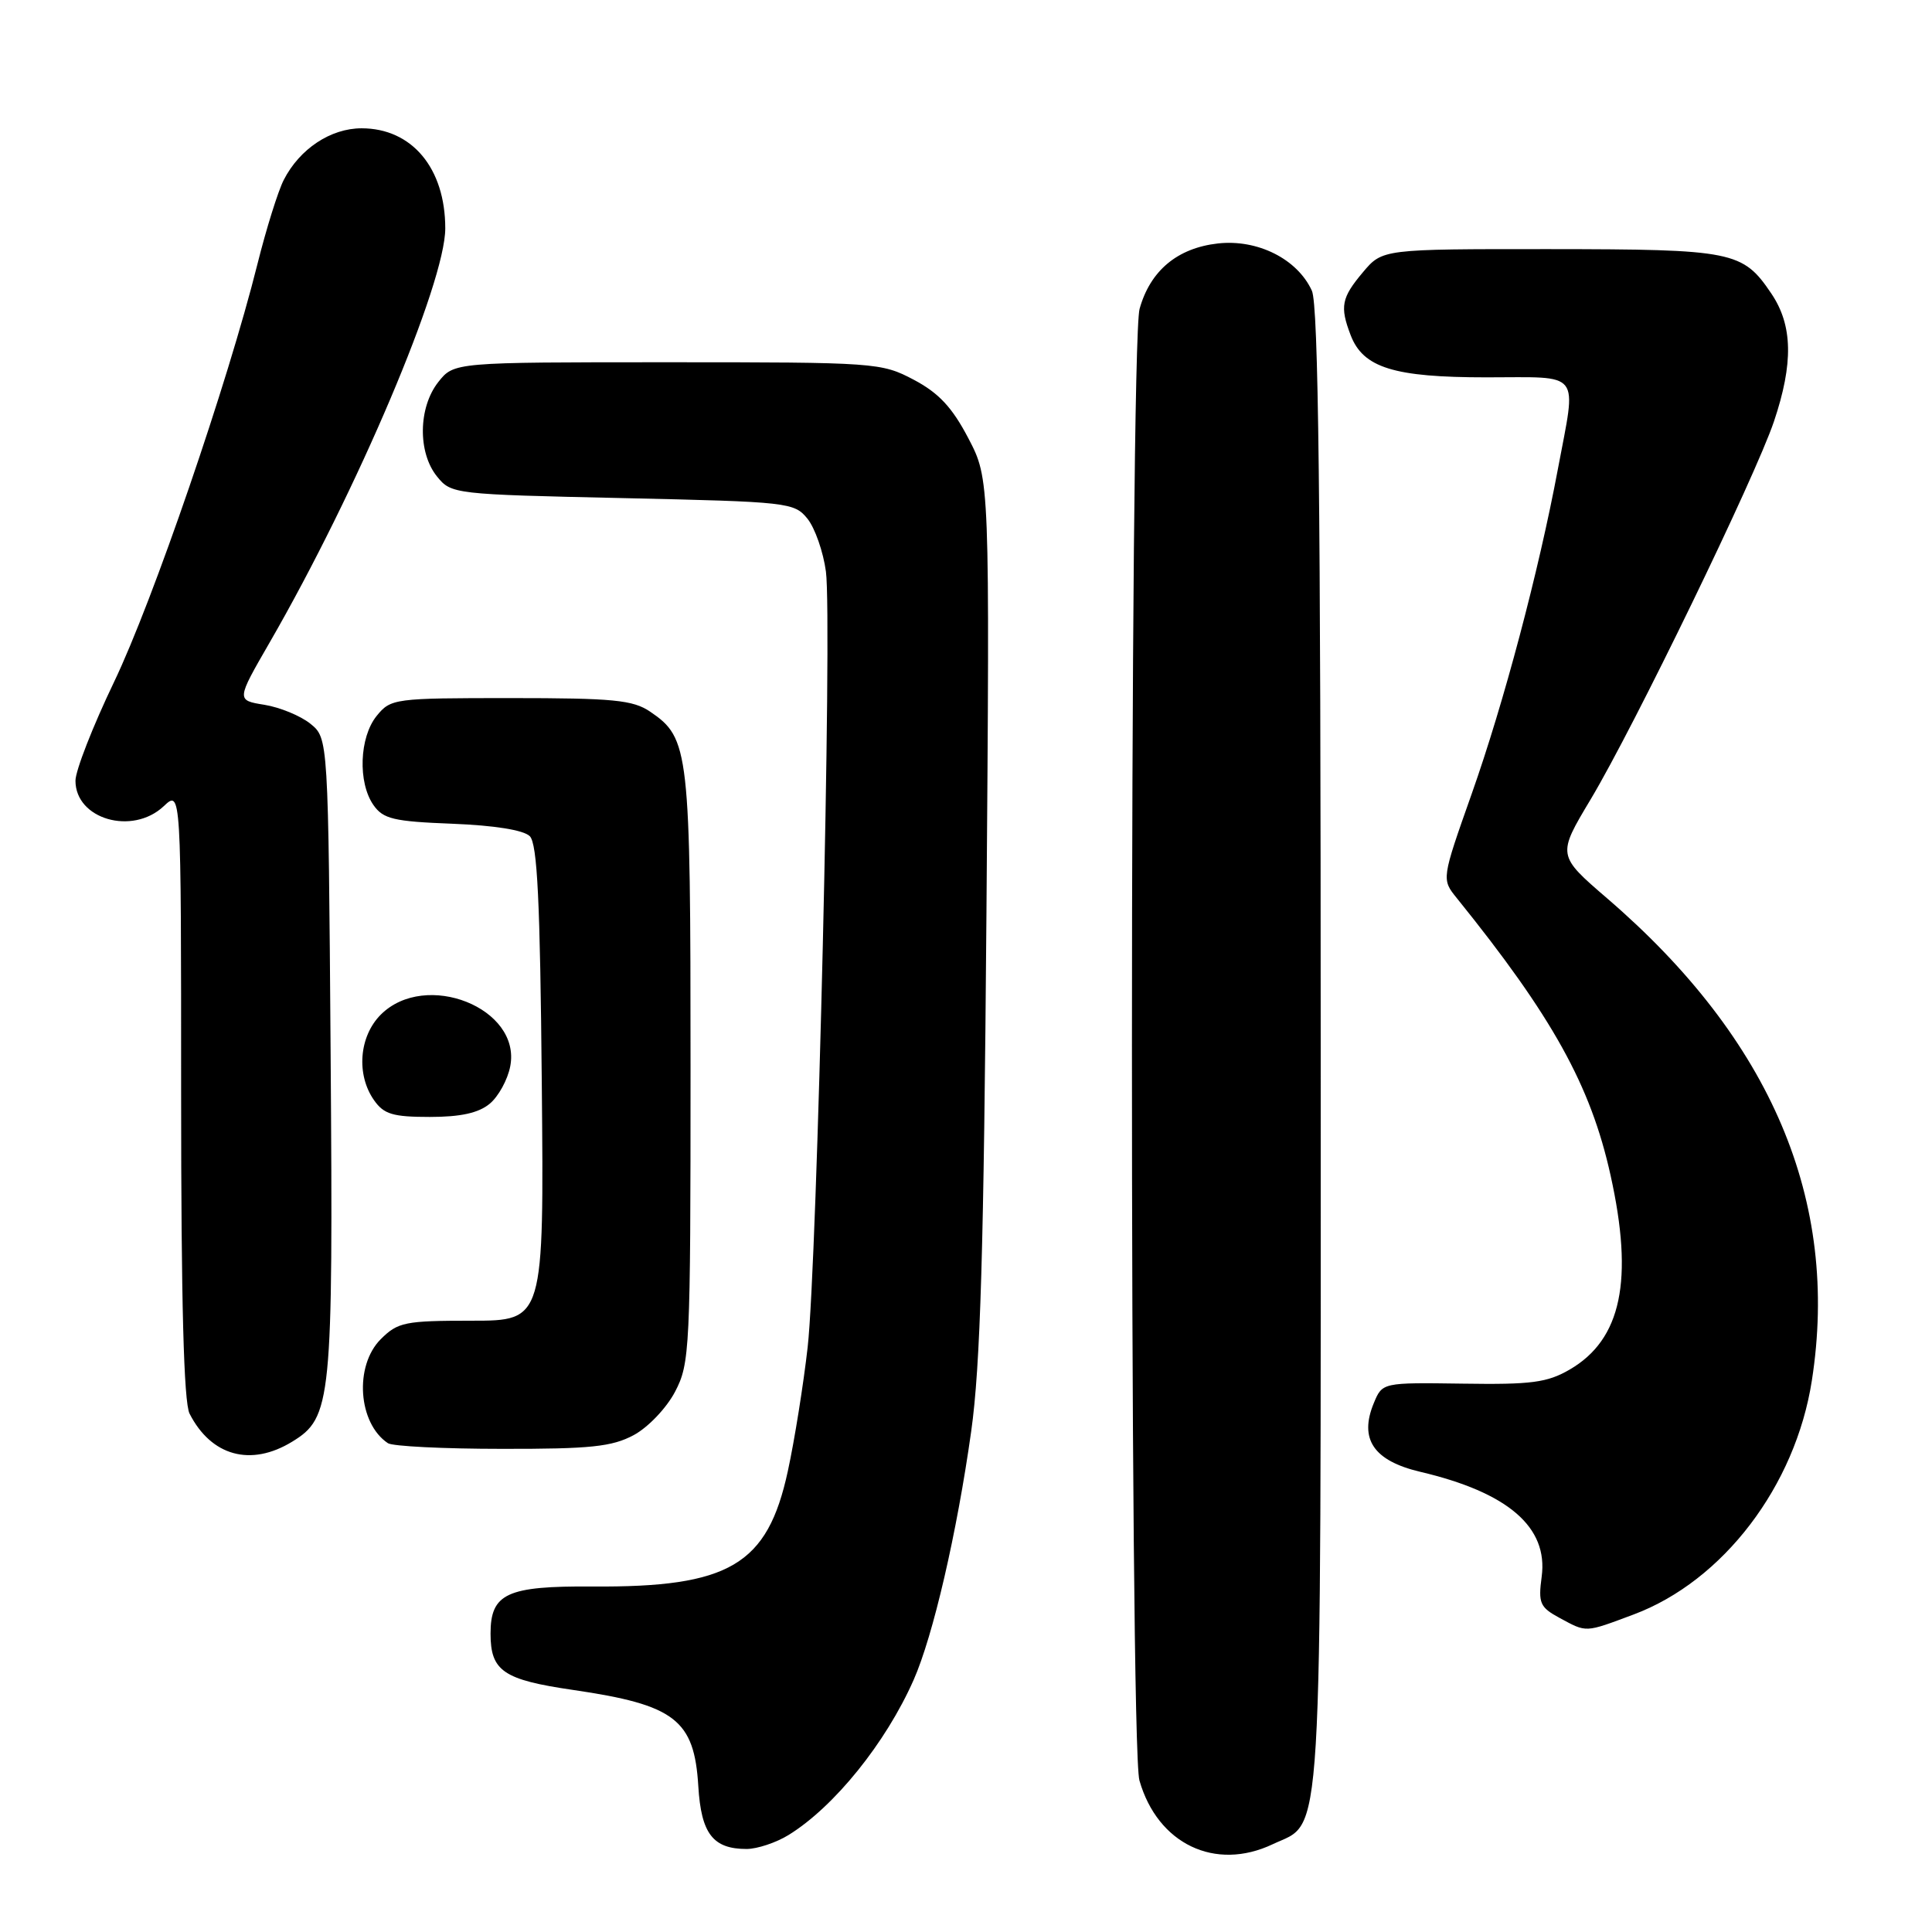 <?xml version="1.0" encoding="UTF-8" standalone="no"?>
<!DOCTYPE svg PUBLIC "-//W3C//DTD SVG 1.1//EN" "http://www.w3.org/Graphics/SVG/1.1/DTD/svg11.dtd" >
<svg xmlns="http://www.w3.org/2000/svg" xmlns:xlink="http://www.w3.org/1999/xlink" version="1.1" viewBox="0 0 256 256">
 <g >
 <path fill="currentColor"
d=" M 168.64 244.37 C 175.37 241.17 175.00 247.27 175.00 139.10 C 175.00 66.32 174.70 40.43 173.83 38.52 C 171.91 34.32 166.64 31.67 161.37 32.26 C 156.00 32.87 152.41 35.87 151.00 40.93 C 149.67 45.74 149.64 231.26 150.98 235.92 C 153.39 244.34 161.01 247.99 168.64 244.37 Z  M 104.50 243.14 C 110.54 239.41 117.37 230.95 121.06 222.60 C 123.64 216.76 126.79 203.18 128.69 189.65 C 129.91 180.95 130.36 165.86 130.71 121.00 C 131.15 63.50 131.15 63.50 128.31 58.07 C 126.17 53.98 124.39 52.07 121.08 50.32 C 116.78 48.05 116.07 48.00 88.42 48.00 C 60.15 48.00 60.15 48.00 58.07 50.63 C 55.42 54.00 55.34 59.97 57.91 63.14 C 59.79 65.47 60.15 65.51 82.50 66.00 C 104.50 66.49 105.24 66.57 107.00 68.74 C 107.99 69.98 109.09 73.13 109.44 75.74 C 110.29 82.18 108.29 167.23 107.02 178.50 C 106.46 183.45 105.28 190.85 104.39 194.94 C 101.70 207.37 96.66 210.35 78.50 210.22 C 67.17 210.14 65.00 211.14 65.00 216.46 C 65.00 221.43 66.69 222.58 75.96 223.93 C 89.44 225.90 92.00 227.87 92.53 236.69 C 92.91 242.98 94.47 245.00 98.94 245.00 C 100.35 244.99 102.85 244.16 104.50 243.14 Z  M 216.46 213.93 C 228.32 209.49 237.91 196.91 240.08 182.93 C 243.79 159.15 234.71 137.75 212.97 119.05 C 206.33 113.33 206.33 113.33 210.77 105.92 C 216.55 96.25 232.56 63.24 235.06 55.84 C 237.65 48.14 237.55 43.11 234.72 38.91 C 230.92 33.28 229.69 33.03 205.34 33.01 C 183.18 33.00 183.18 33.00 180.59 36.08 C 177.75 39.45 177.52 40.62 178.96 44.39 C 180.61 48.73 184.69 50.00 196.95 50.00 C 209.74 50.00 208.91 48.93 206.43 62.14 C 203.88 75.75 199.27 93.14 195.00 105.21 C 191.01 116.50 191.01 116.50 193.03 119.00 C 205.71 134.71 210.77 143.83 213.40 155.70 C 216.50 169.64 214.85 177.48 208.00 181.47 C 205.02 183.20 202.93 183.48 193.83 183.34 C 183.17 183.19 183.17 183.19 182.04 185.91 C 180.06 190.68 182.00 193.56 188.18 195.02 C 199.84 197.76 205.16 202.36 204.28 208.92 C 203.81 212.42 204.05 212.97 206.63 214.37 C 210.29 216.35 209.95 216.36 216.46 213.93 Z  M 38.70 191.04 C 43.94 187.84 44.15 185.81 43.81 139.66 C 43.50 97.82 43.50 97.82 41.13 95.90 C 39.83 94.85 37.08 93.72 35.04 93.39 C 31.31 92.79 31.31 92.79 35.72 85.15 C 47.33 65.03 59.00 37.51 59.00 30.26 C 59.00 22.28 54.58 17.00 47.91 17.00 C 43.81 17.00 39.70 19.73 37.60 23.84 C 36.85 25.30 35.28 30.32 34.11 35.00 C 30.19 50.69 20.26 79.64 15.11 90.37 C 12.30 96.23 10.00 102.11 10.00 103.45 C 10.00 108.55 17.53 110.73 21.69 106.83 C 24.00 104.65 24.00 104.65 24.00 144.89 C 24.00 172.56 24.35 185.81 25.12 187.32 C 27.99 192.94 33.23 194.38 38.70 191.04 Z  M 83.97 190.16 C 85.88 189.13 88.31 186.58 89.45 184.41 C 91.41 180.66 91.50 178.88 91.50 141.50 C 91.50 99.32 91.33 97.82 86.15 94.30 C 83.87 92.75 81.26 92.50 67.66 92.50 C 52.23 92.50 51.78 92.56 49.91 94.86 C 47.61 97.70 47.40 103.70 49.49 106.68 C 50.78 108.52 52.16 108.85 59.94 109.15 C 65.53 109.37 69.39 109.99 70.20 110.80 C 71.20 111.80 71.57 119.40 71.79 143.55 C 72.08 175.00 72.08 175.00 62.49 175.00 C 53.65 175.00 52.72 175.19 50.45 177.45 C 46.92 180.99 47.44 188.59 51.40 191.23 C 52.00 191.64 58.81 191.98 66.52 191.98 C 78.24 192.00 81.09 191.70 83.97 190.16 Z  M 64.89 146.25 C 66.05 145.29 67.27 143.06 67.61 141.29 C 69.10 133.58 56.39 128.52 50.45 134.45 C 47.58 137.33 47.18 142.39 49.56 145.78 C 50.86 147.64 52.05 148.00 56.95 148.00 C 61.03 148.00 63.41 147.48 64.89 146.25 Z "/>
</g>
</svg>